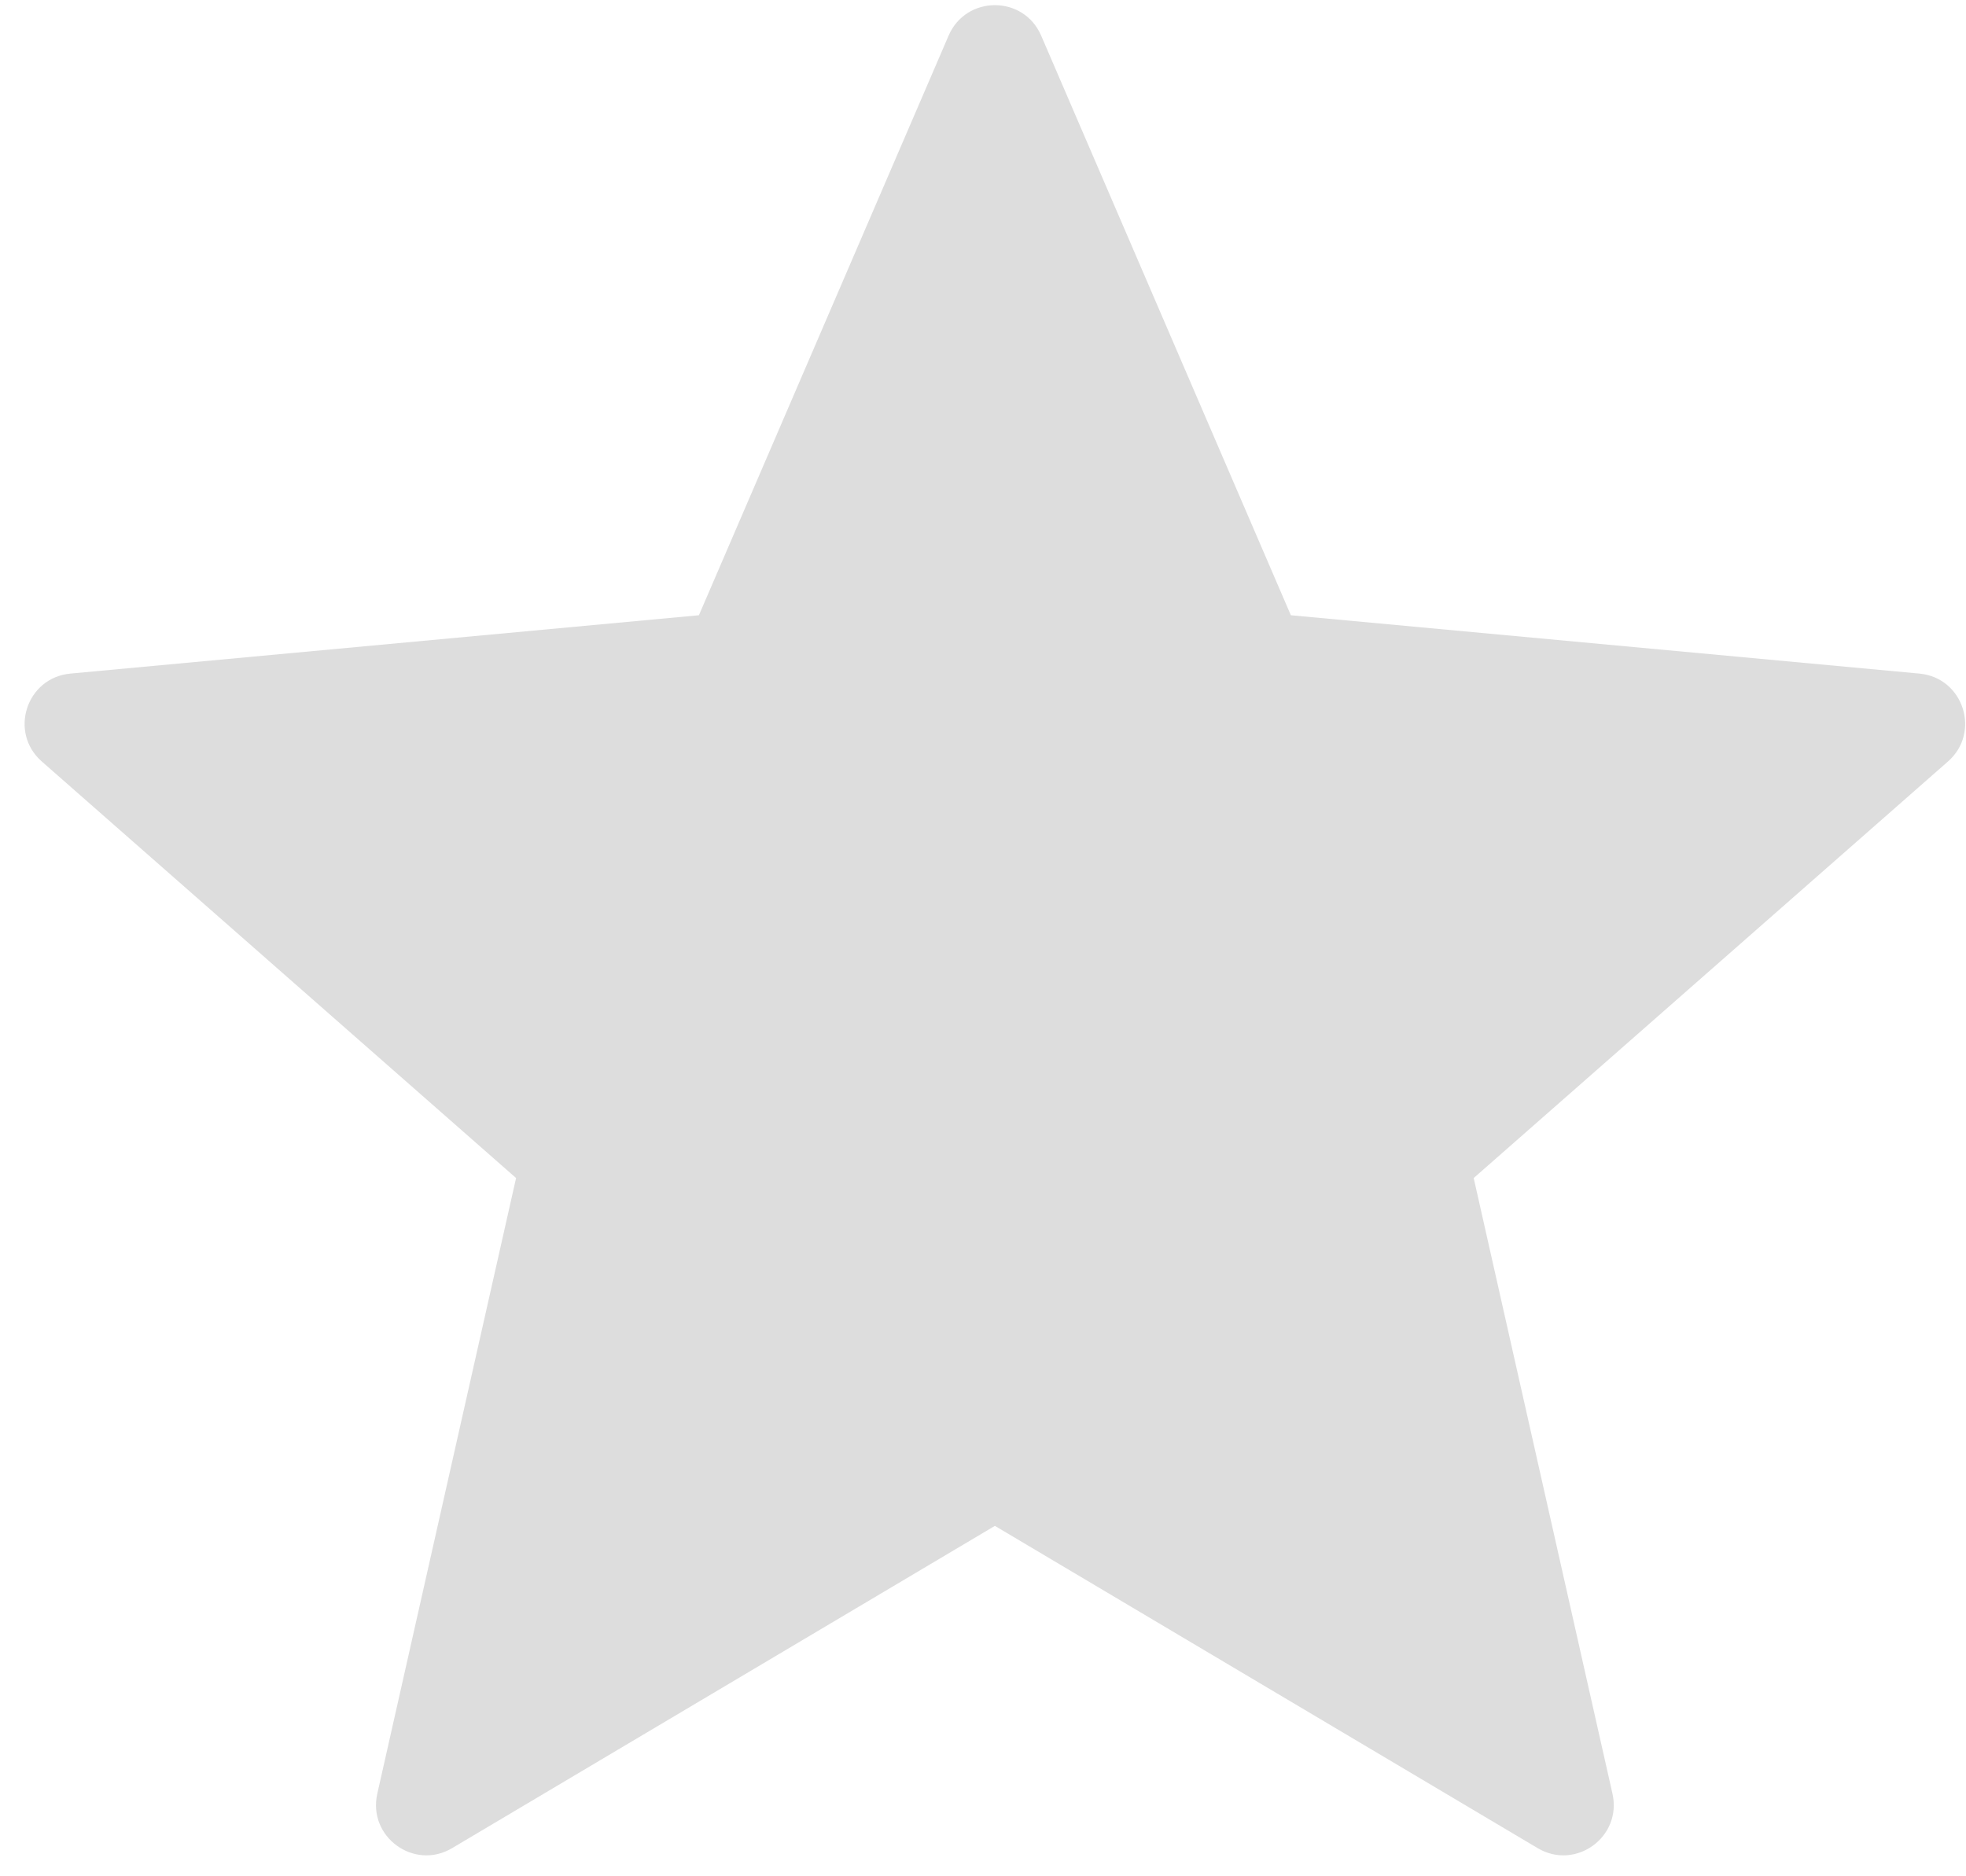 <svg width="22" height="21" viewBox="0 0 22 21" fill="none" xmlns="http://www.w3.org/2000/svg">
<path d="M21.478 7.539L14.445 6.886L11.651 0.399C11.455 -0.056 10.811 -0.056 10.615 0.399L7.821 6.886L0.788 7.539C0.295 7.584 0.096 8.197 0.468 8.523L5.775 13.185L4.222 20.076C4.113 20.559 4.634 20.938 5.059 20.685L11.133 17.078L17.207 20.685C17.632 20.938 18.153 20.559 18.044 20.076L16.491 13.185L21.798 8.523C22.17 8.197 21.971 7.584 21.478 7.539Z" fill="#DDDDDD"/>
</svg>
